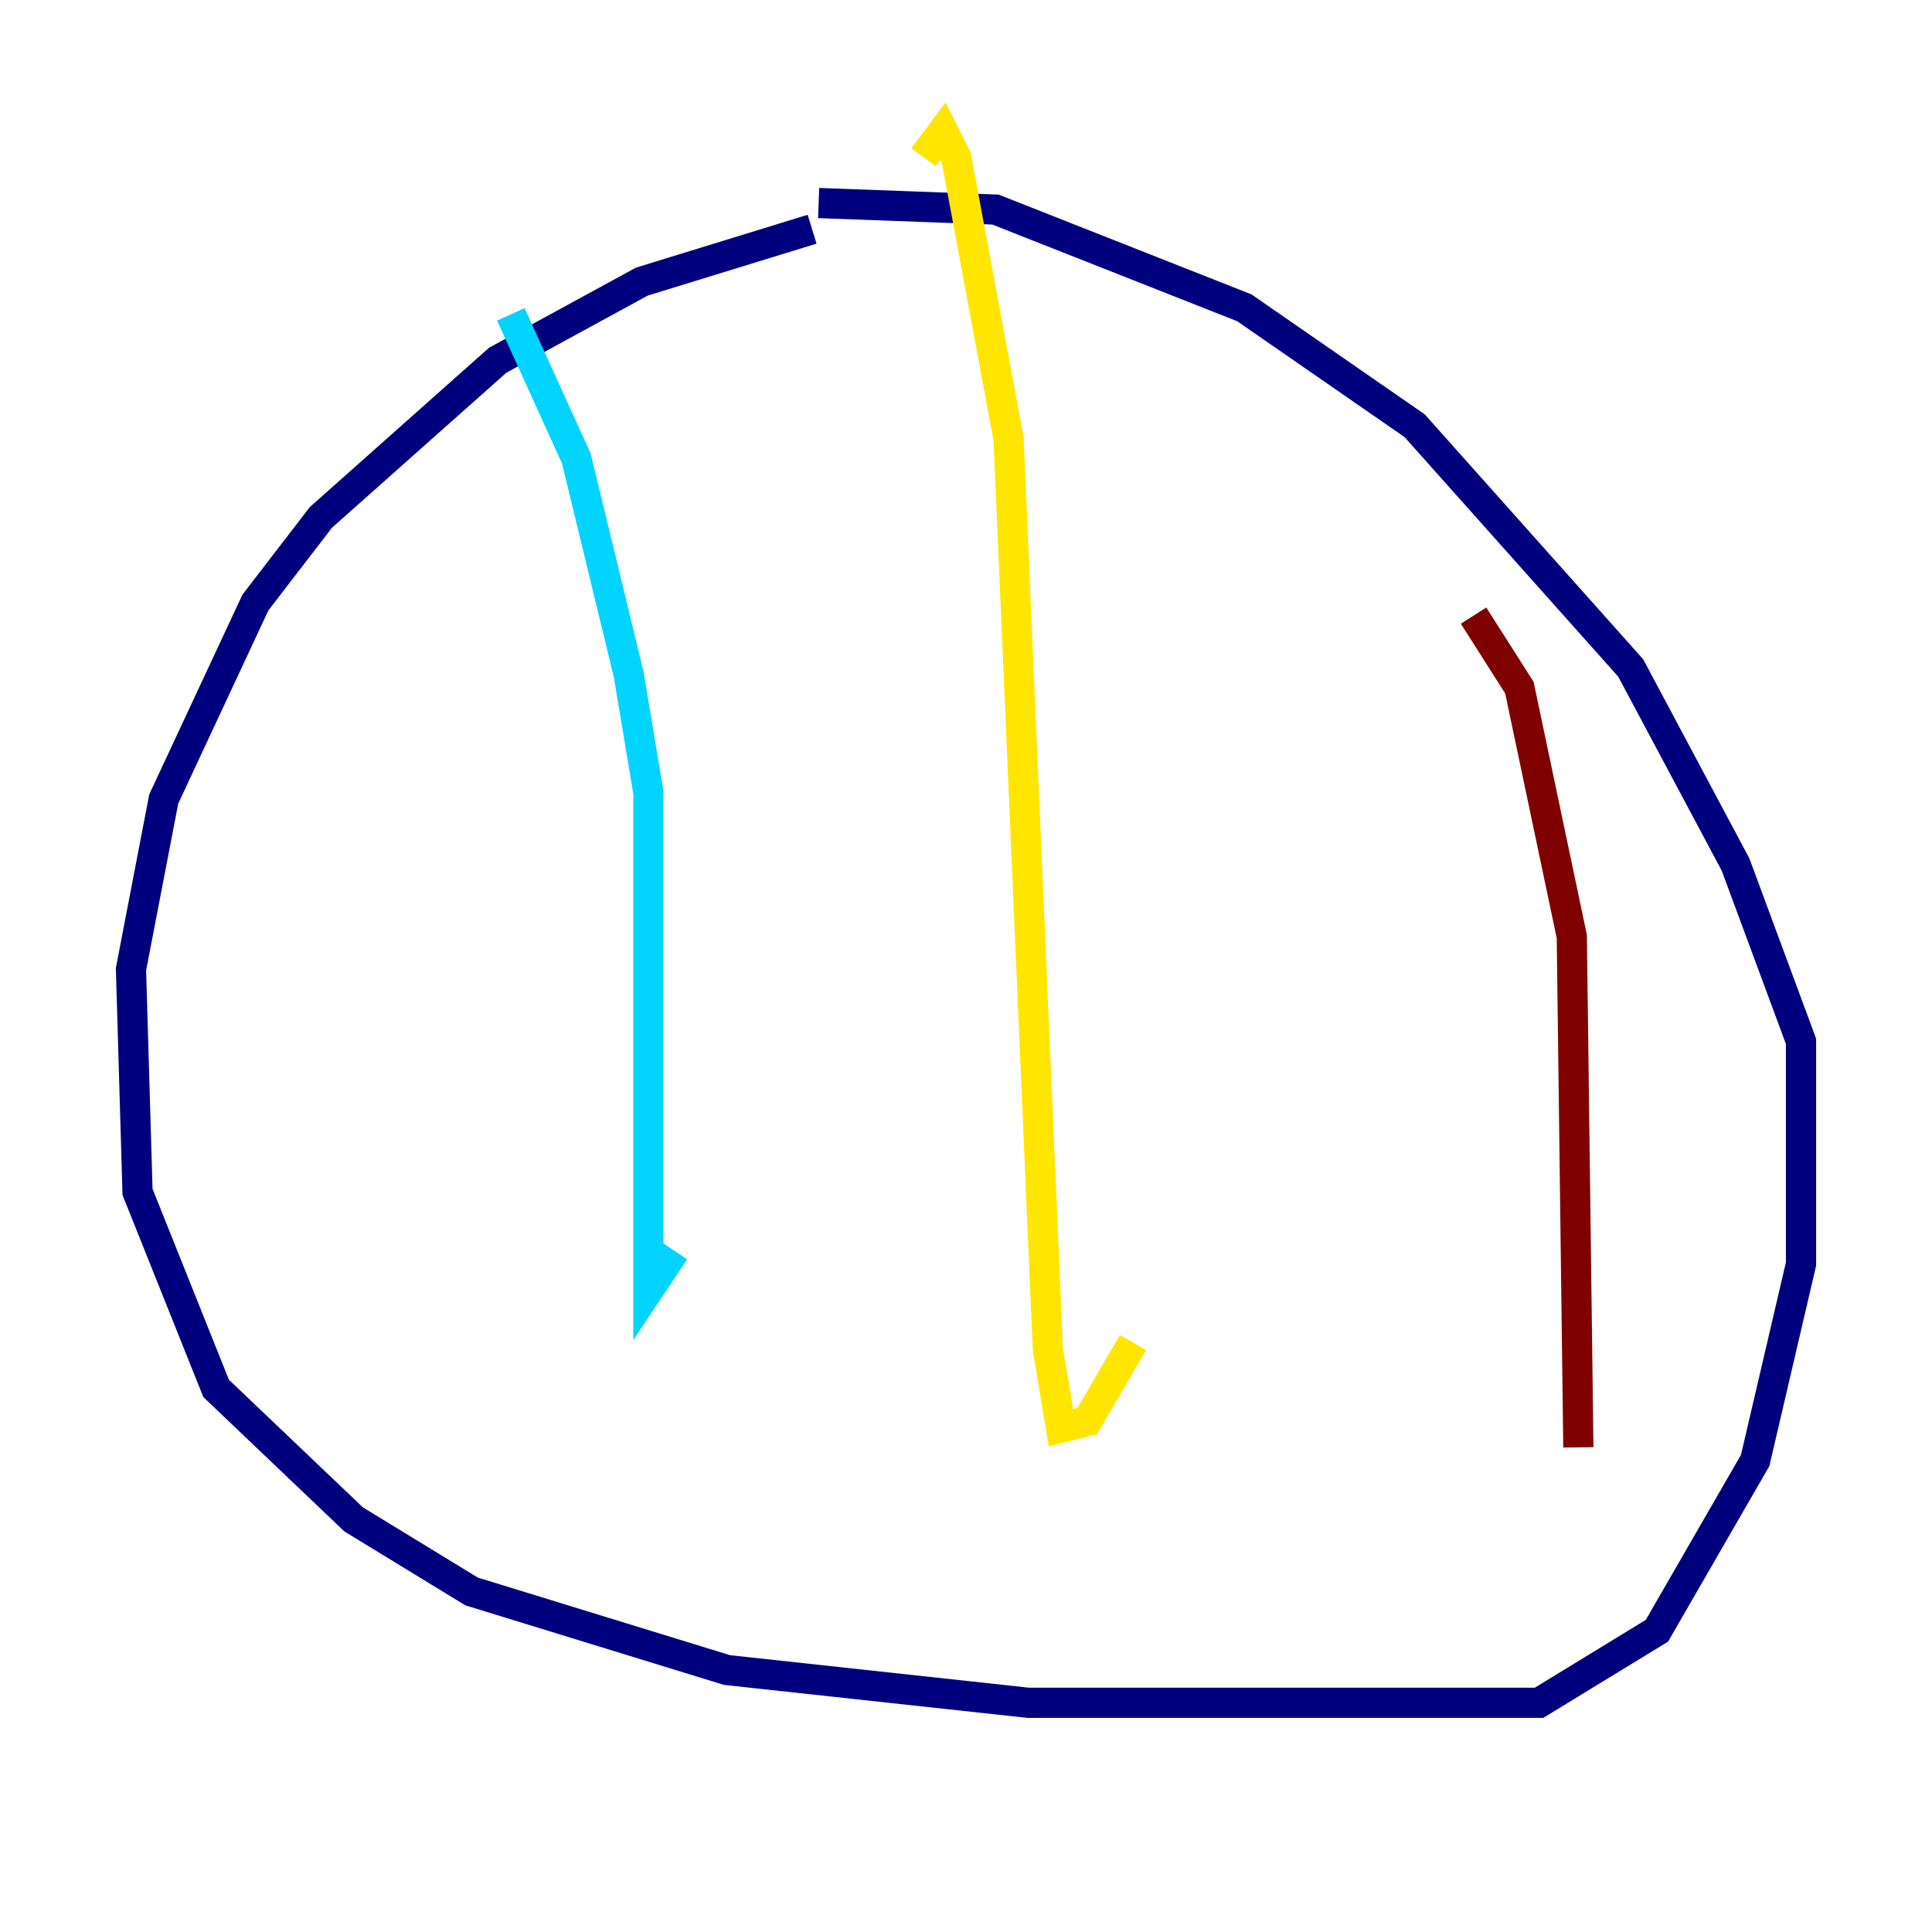 <?xml version="1.0" encoding="utf-8" ?>
<svg baseProfile="tiny" height="128" version="1.2" viewBox="0,0,128,128" width="128" xmlns="http://www.w3.org/2000/svg" xmlns:ev="http://www.w3.org/2001/xml-events" xmlns:xlink="http://www.w3.org/1999/xlink"><defs /><polyline fill="none" points="53.803,15.186 42.522,18.658 32.976,23.864 21.261,34.278 16.922,39.919 10.848,52.936 8.678,64.217 9.112,78.969 14.319,91.986 23.43,100.664 31.241,105.437 48.163,110.644 68.122,112.814 101.966,112.814 109.776,108.041 116.285,96.759 119.322,83.742 119.322,68.99 114.983,57.275 108.041,44.258 93.722,28.203 82.441,20.393 65.953,13.885 54.237,13.451" stroke="#00007f" stroke-width="2" /><polyline fill="none" points="33.844,20.827 38.183,30.373 41.654,44.691 42.956,52.502 42.956,85.478 44.691,82.875" stroke="#00d4ff" stroke-width="2" /><polyline fill="none" points="61.18,10.414 62.481,8.678 63.349,10.414 66.82,29.071 69.424,89.383 70.291,94.59 72.027,94.156 75.064,88.949" stroke="#ffe500" stroke-width="2" /><polyline fill="none" points="97.627,40.786 100.664,45.559 104.136,62.047 104.57,95.891" stroke="#7f0000" stroke-width="2" /></svg>